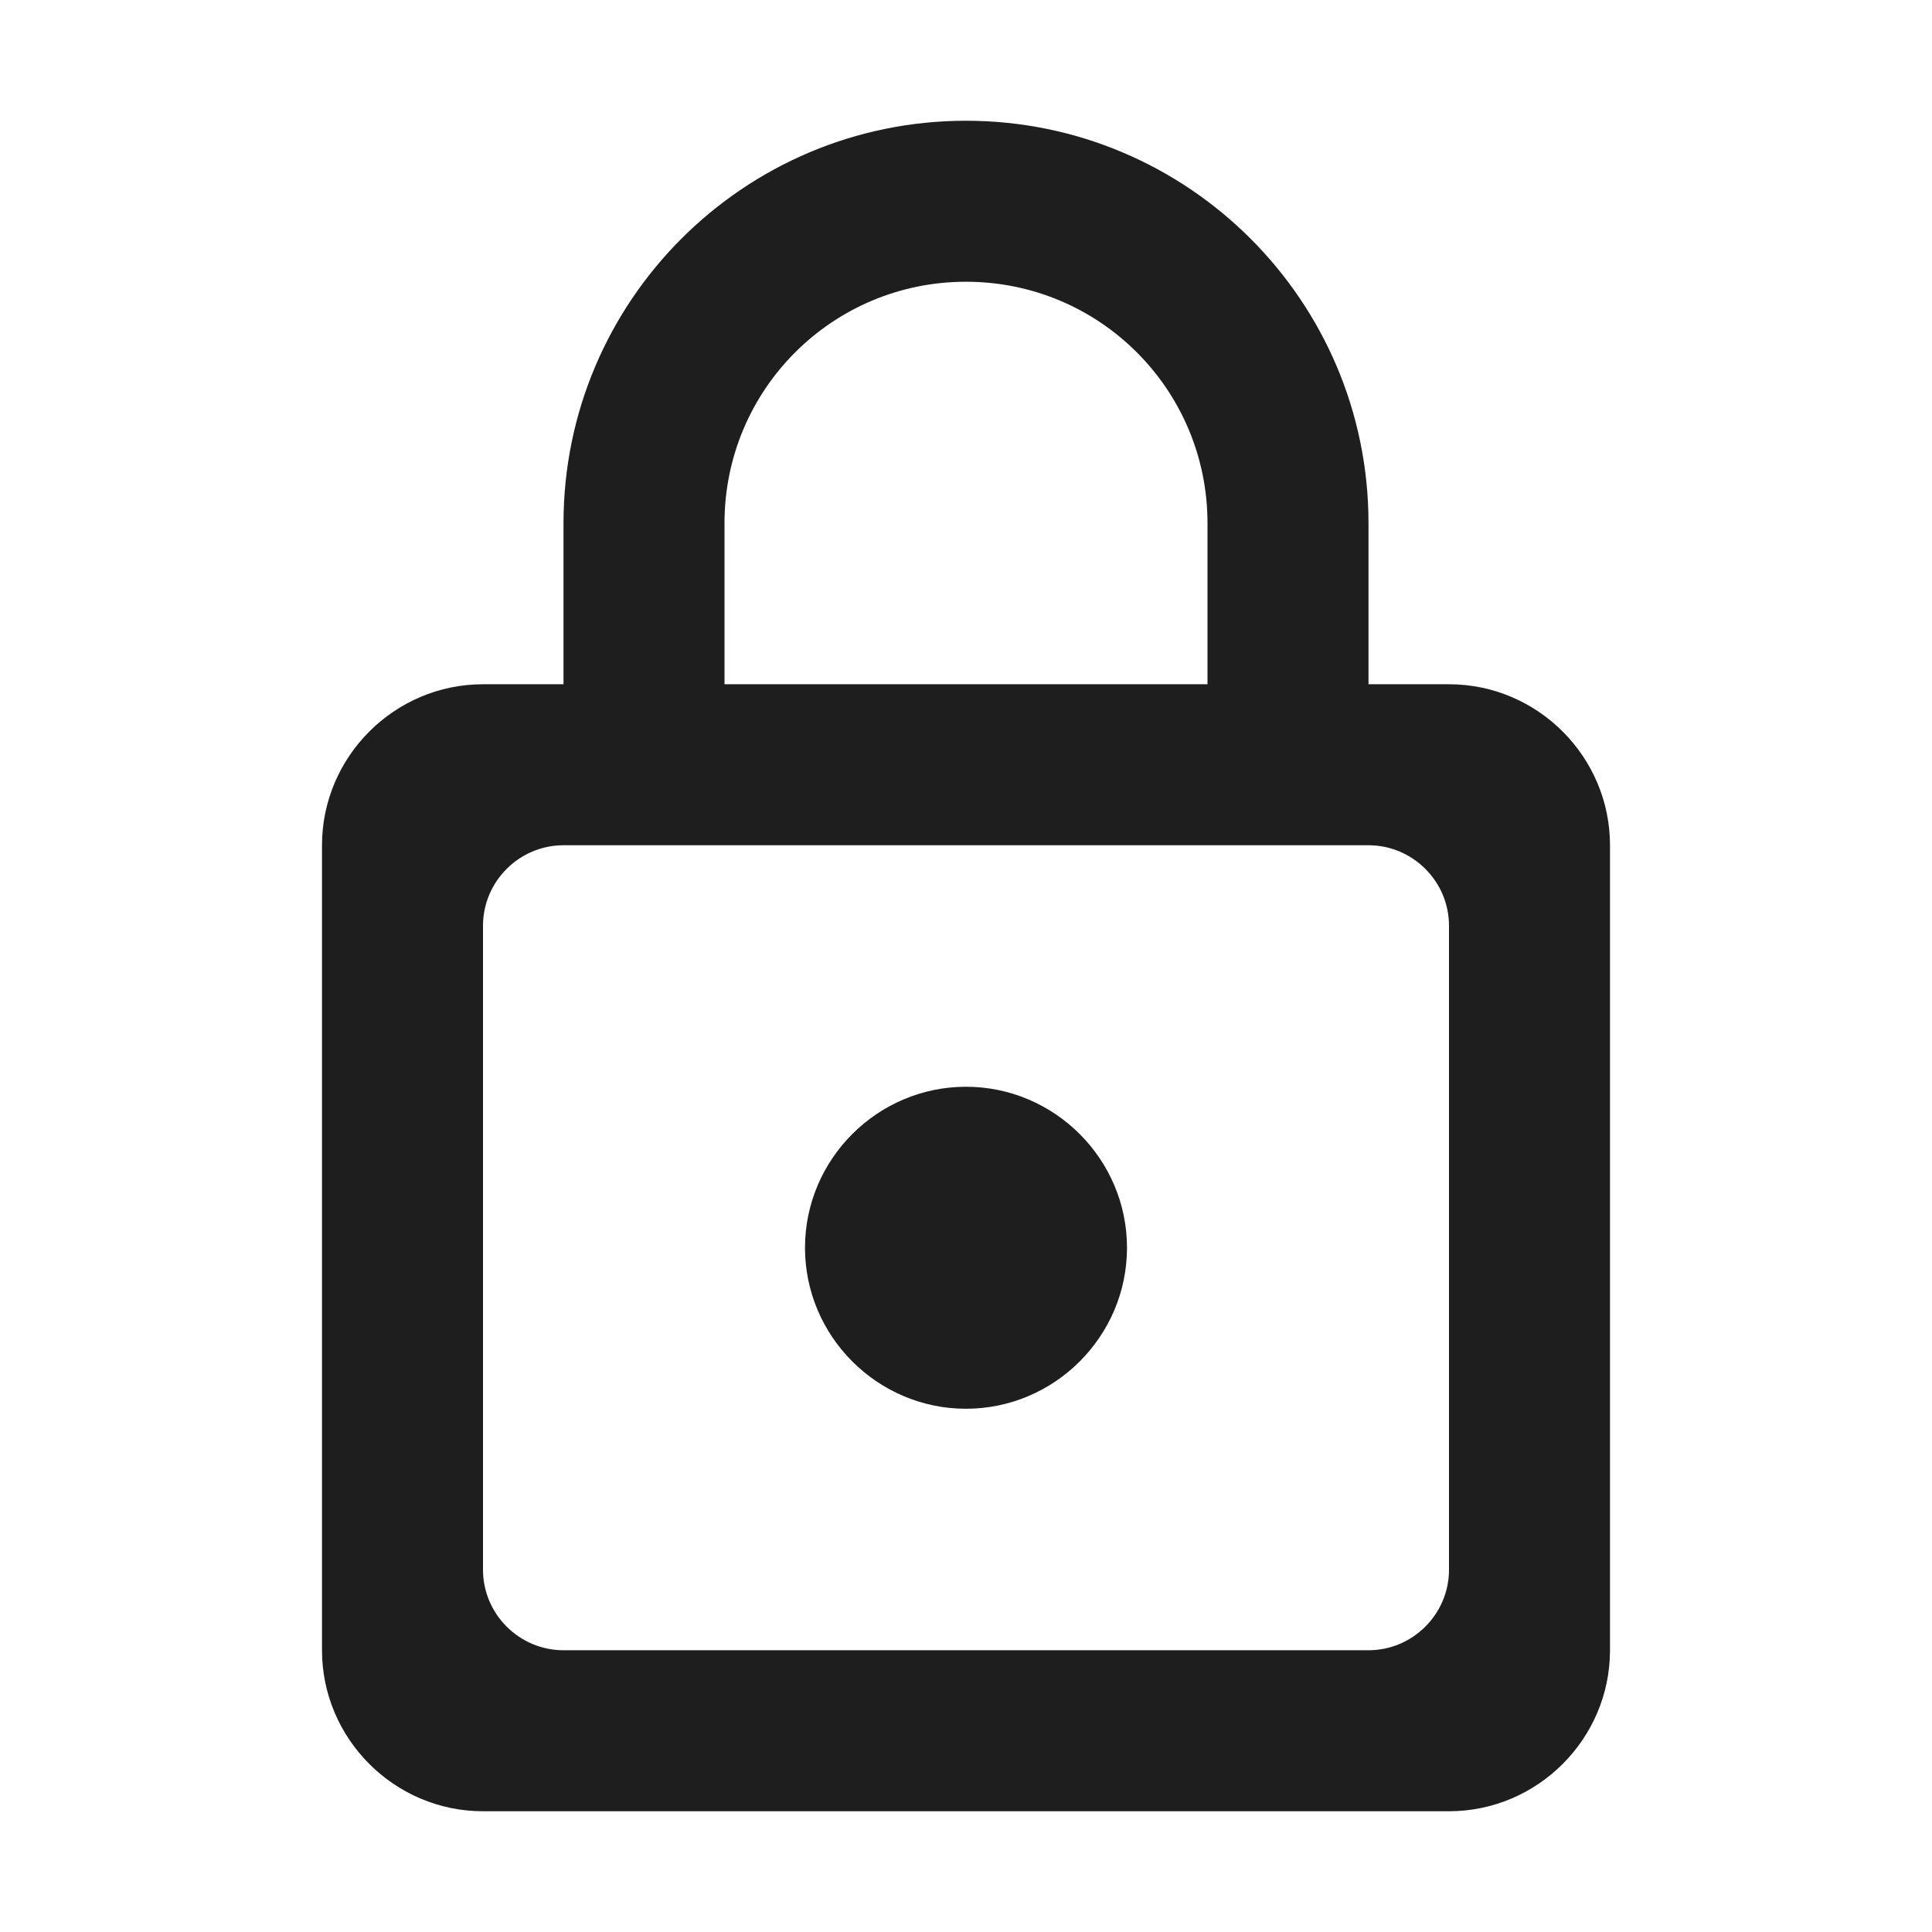 <?xml version="1.0" encoding="UTF-8"?>
<svg width="24px" height="24px" viewBox="0 0 24 24" version="1.1" xmlns="http://www.w3.org/2000/svg" xmlns:xlink="http://www.w3.org/1999/xlink">
    <!-- Generator: Sketch 53.2 (72643) - https://sketchapp.com -->
    <title>icon/action/lock_outline_24px</title>
    <desc>Created with Sketch.</desc>
    <defs>
        <path d="M18,8.5 L17,8.5 L17,6.5 C17,3.74 14.76,1.5 12,1.5 C9.24,1.5 7,3.74 7,6.5 L7,8.5 L6,8.5 C4.9,8.5 4,9.4 4,10.5 L4,20.5 C4,21.6 4.9,22.5 6,22.5 L18,22.5 C19.1,22.5 20,21.6 20,20.5 L20,10.5 C20,9.4 19.1,8.5 18,8.5 Z M9,6.5 C9,4.84 10.34,3.5 12,3.5 C13.66,3.5 15,4.84 15,6.5 L15,8.5 L9,8.5 L9,6.5 Z M17,20.5 L7,20.5 C6.45,20.5 6,20.05 6,19.5 L6,11.5 C6,10.95 6.45,10.5 7,10.5 L17,10.5 C17.55,10.5 18,10.95 18,11.5 L18,19.5 C18,20.05 17.55,20.5 17,20.5 Z M12,17.5 C13.1,17.5 14,16.6 14,15.5 C14,14.4 13.1,13.5 12,13.5 C10.9,13.5 10,14.4 10,15.5 C10,16.6 10.9,17.5 12,17.5 Z" id="path-1"></path>
    </defs>
    <g id="icon/action/lock_outline_24px" stroke="none" stroke-width="1" fill="none" fill-rule="evenodd">
        <mask id="mask-2" fill="white">
            <use xlink:href="#path-1"></use>
        </mask>
        <use fill-opacity="0.88" fill="#000000" xlink:href="#path-1"></use>
    </g>
</svg>